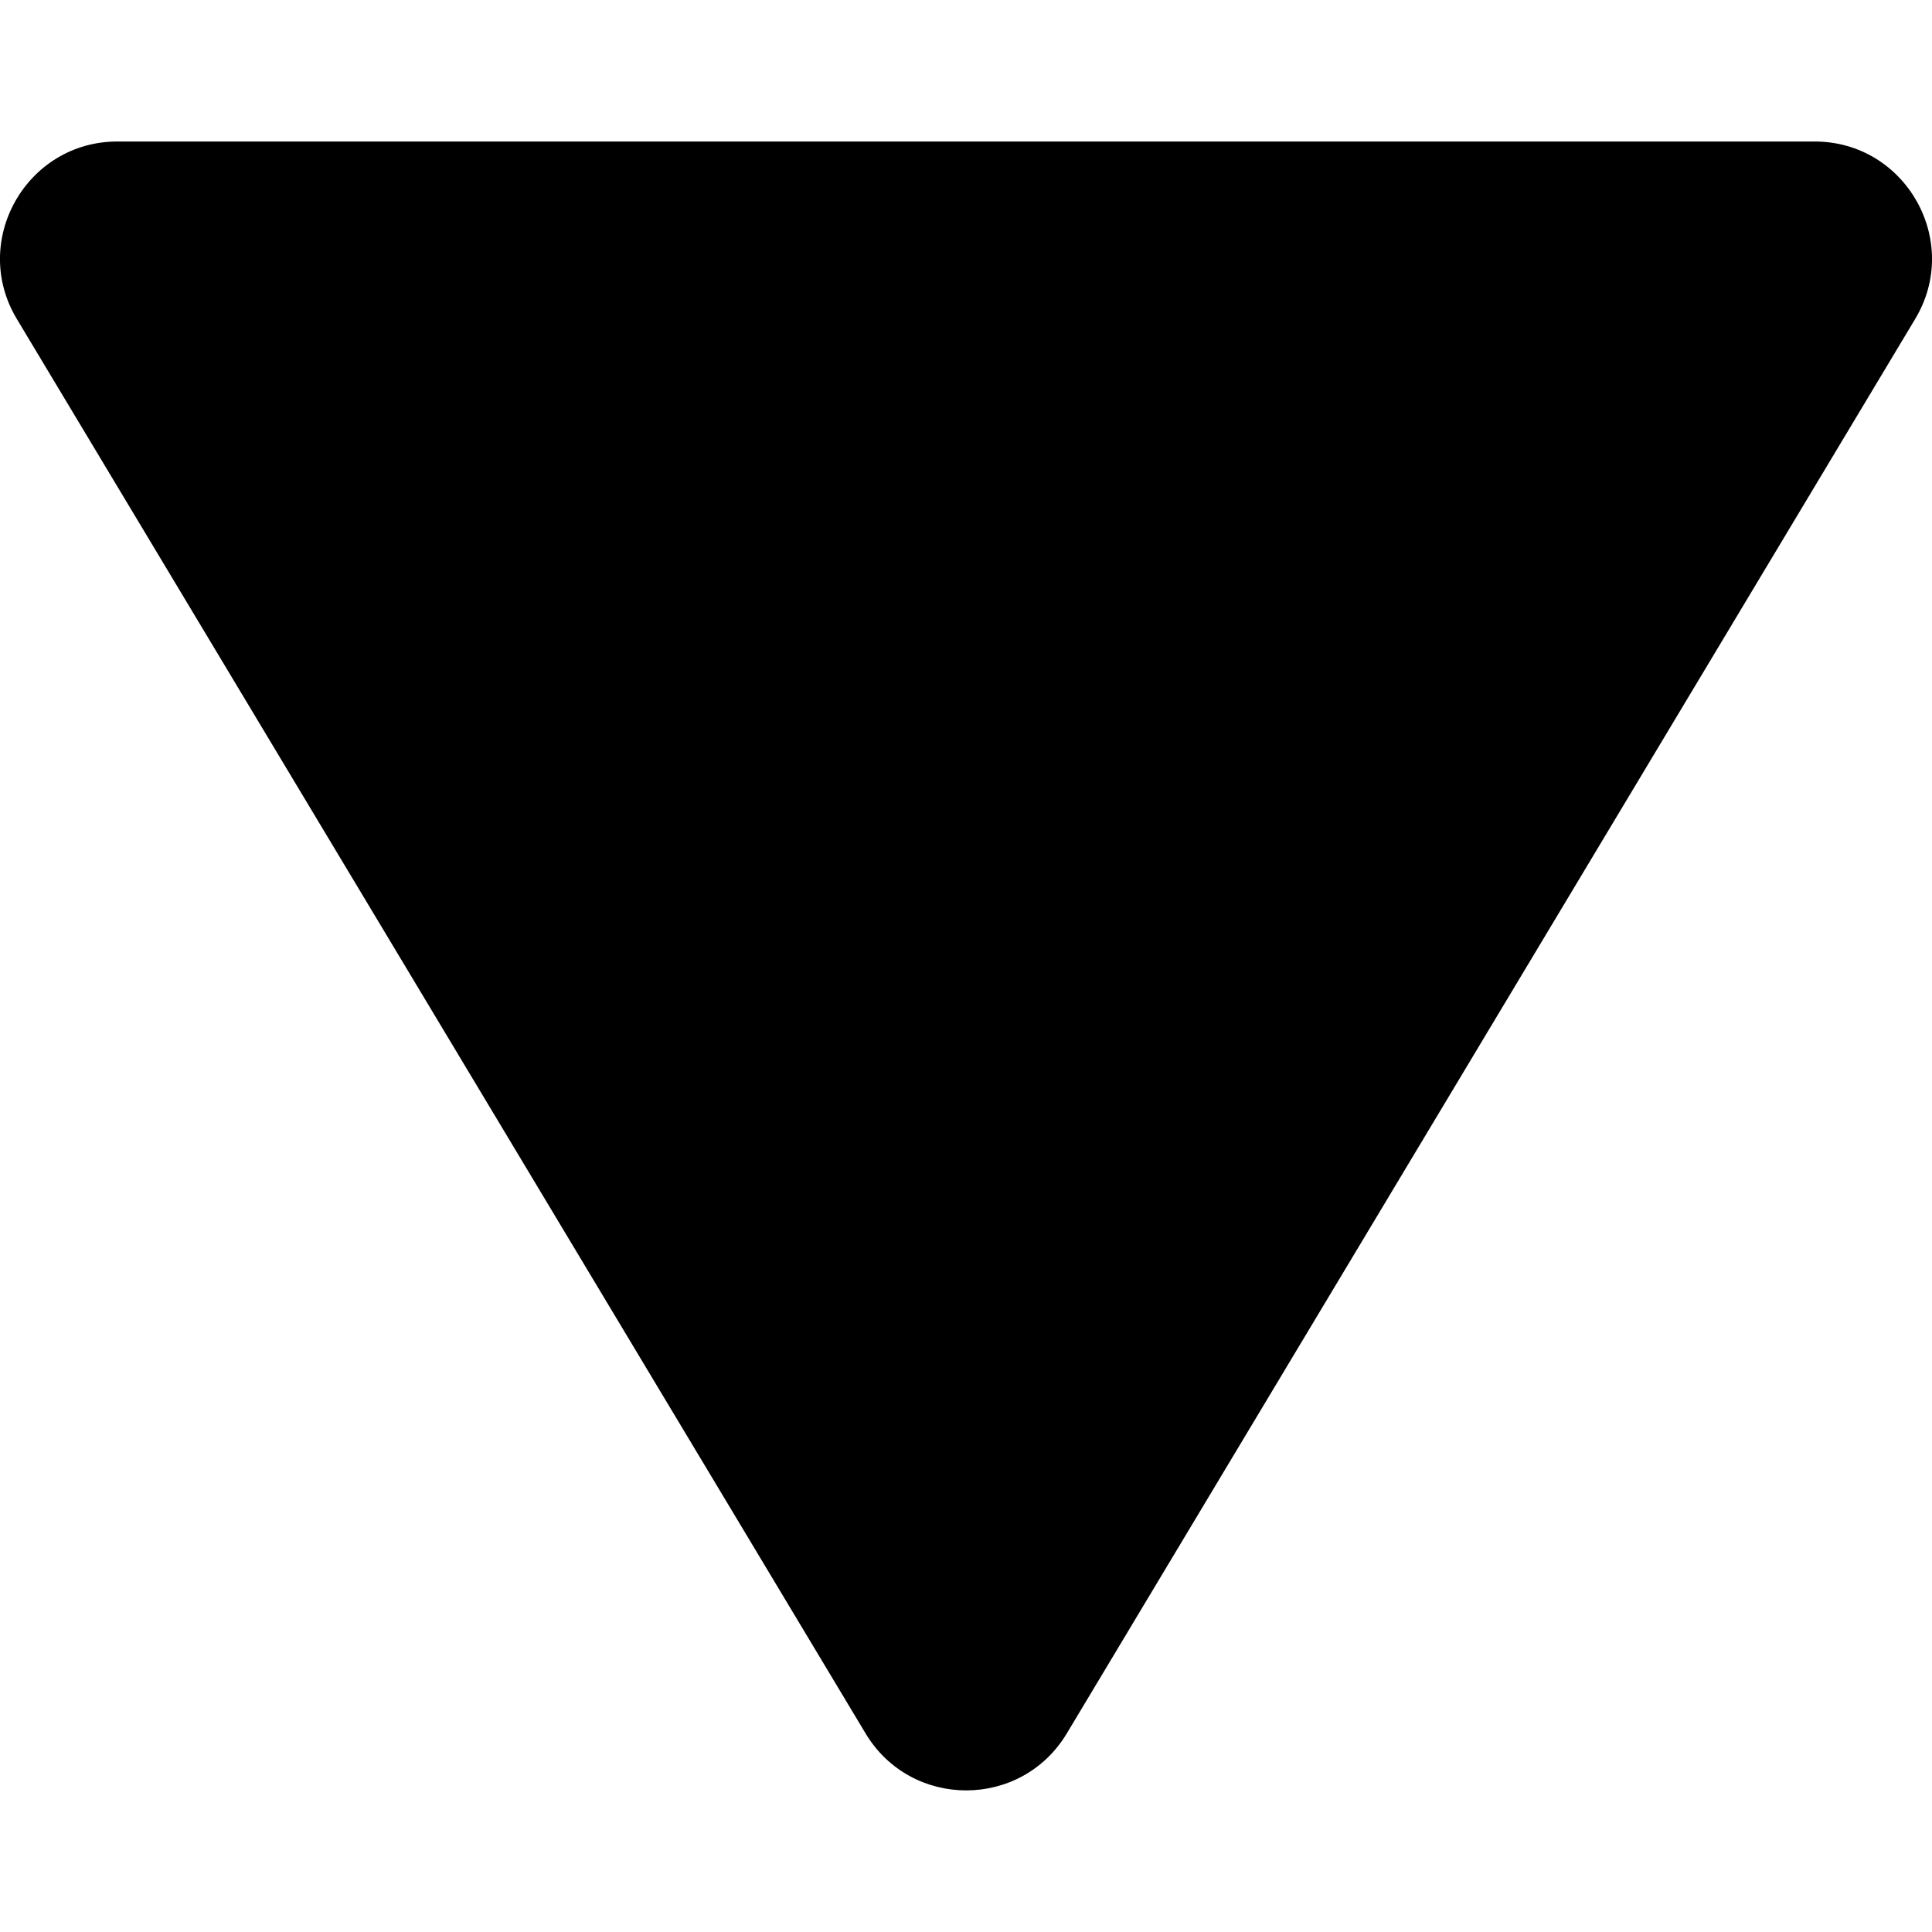 <?xml version="1.0" encoding="utf-8"?>
<!-- Generator: Adobe Illustrator 24.0.1, SVG Export Plug-In . SVG Version: 6.00 Build 0)  -->
<svg version="1.1" id="Layer_1" xmlns="http://www.w3.org/2000/svg" xmlns:xlink="http://www.w3.org/1999/xlink" x="0px" y="0px"
	 viewBox="0 0 512 512" style="enable-background:new 0 0 512 512;" xml:space="preserve">
<g>
	<g>
		<path d="M480.9,37.5H31.1C7,37.5-8,63.9,4.5,84.6l224.9,374.8c12.1,20.1,41.2,20.1,53.3,0L507.5,84.6
			C520,63.9,505,37.5,480.9,37.5z"/>
	</g>
</g>
</svg>
